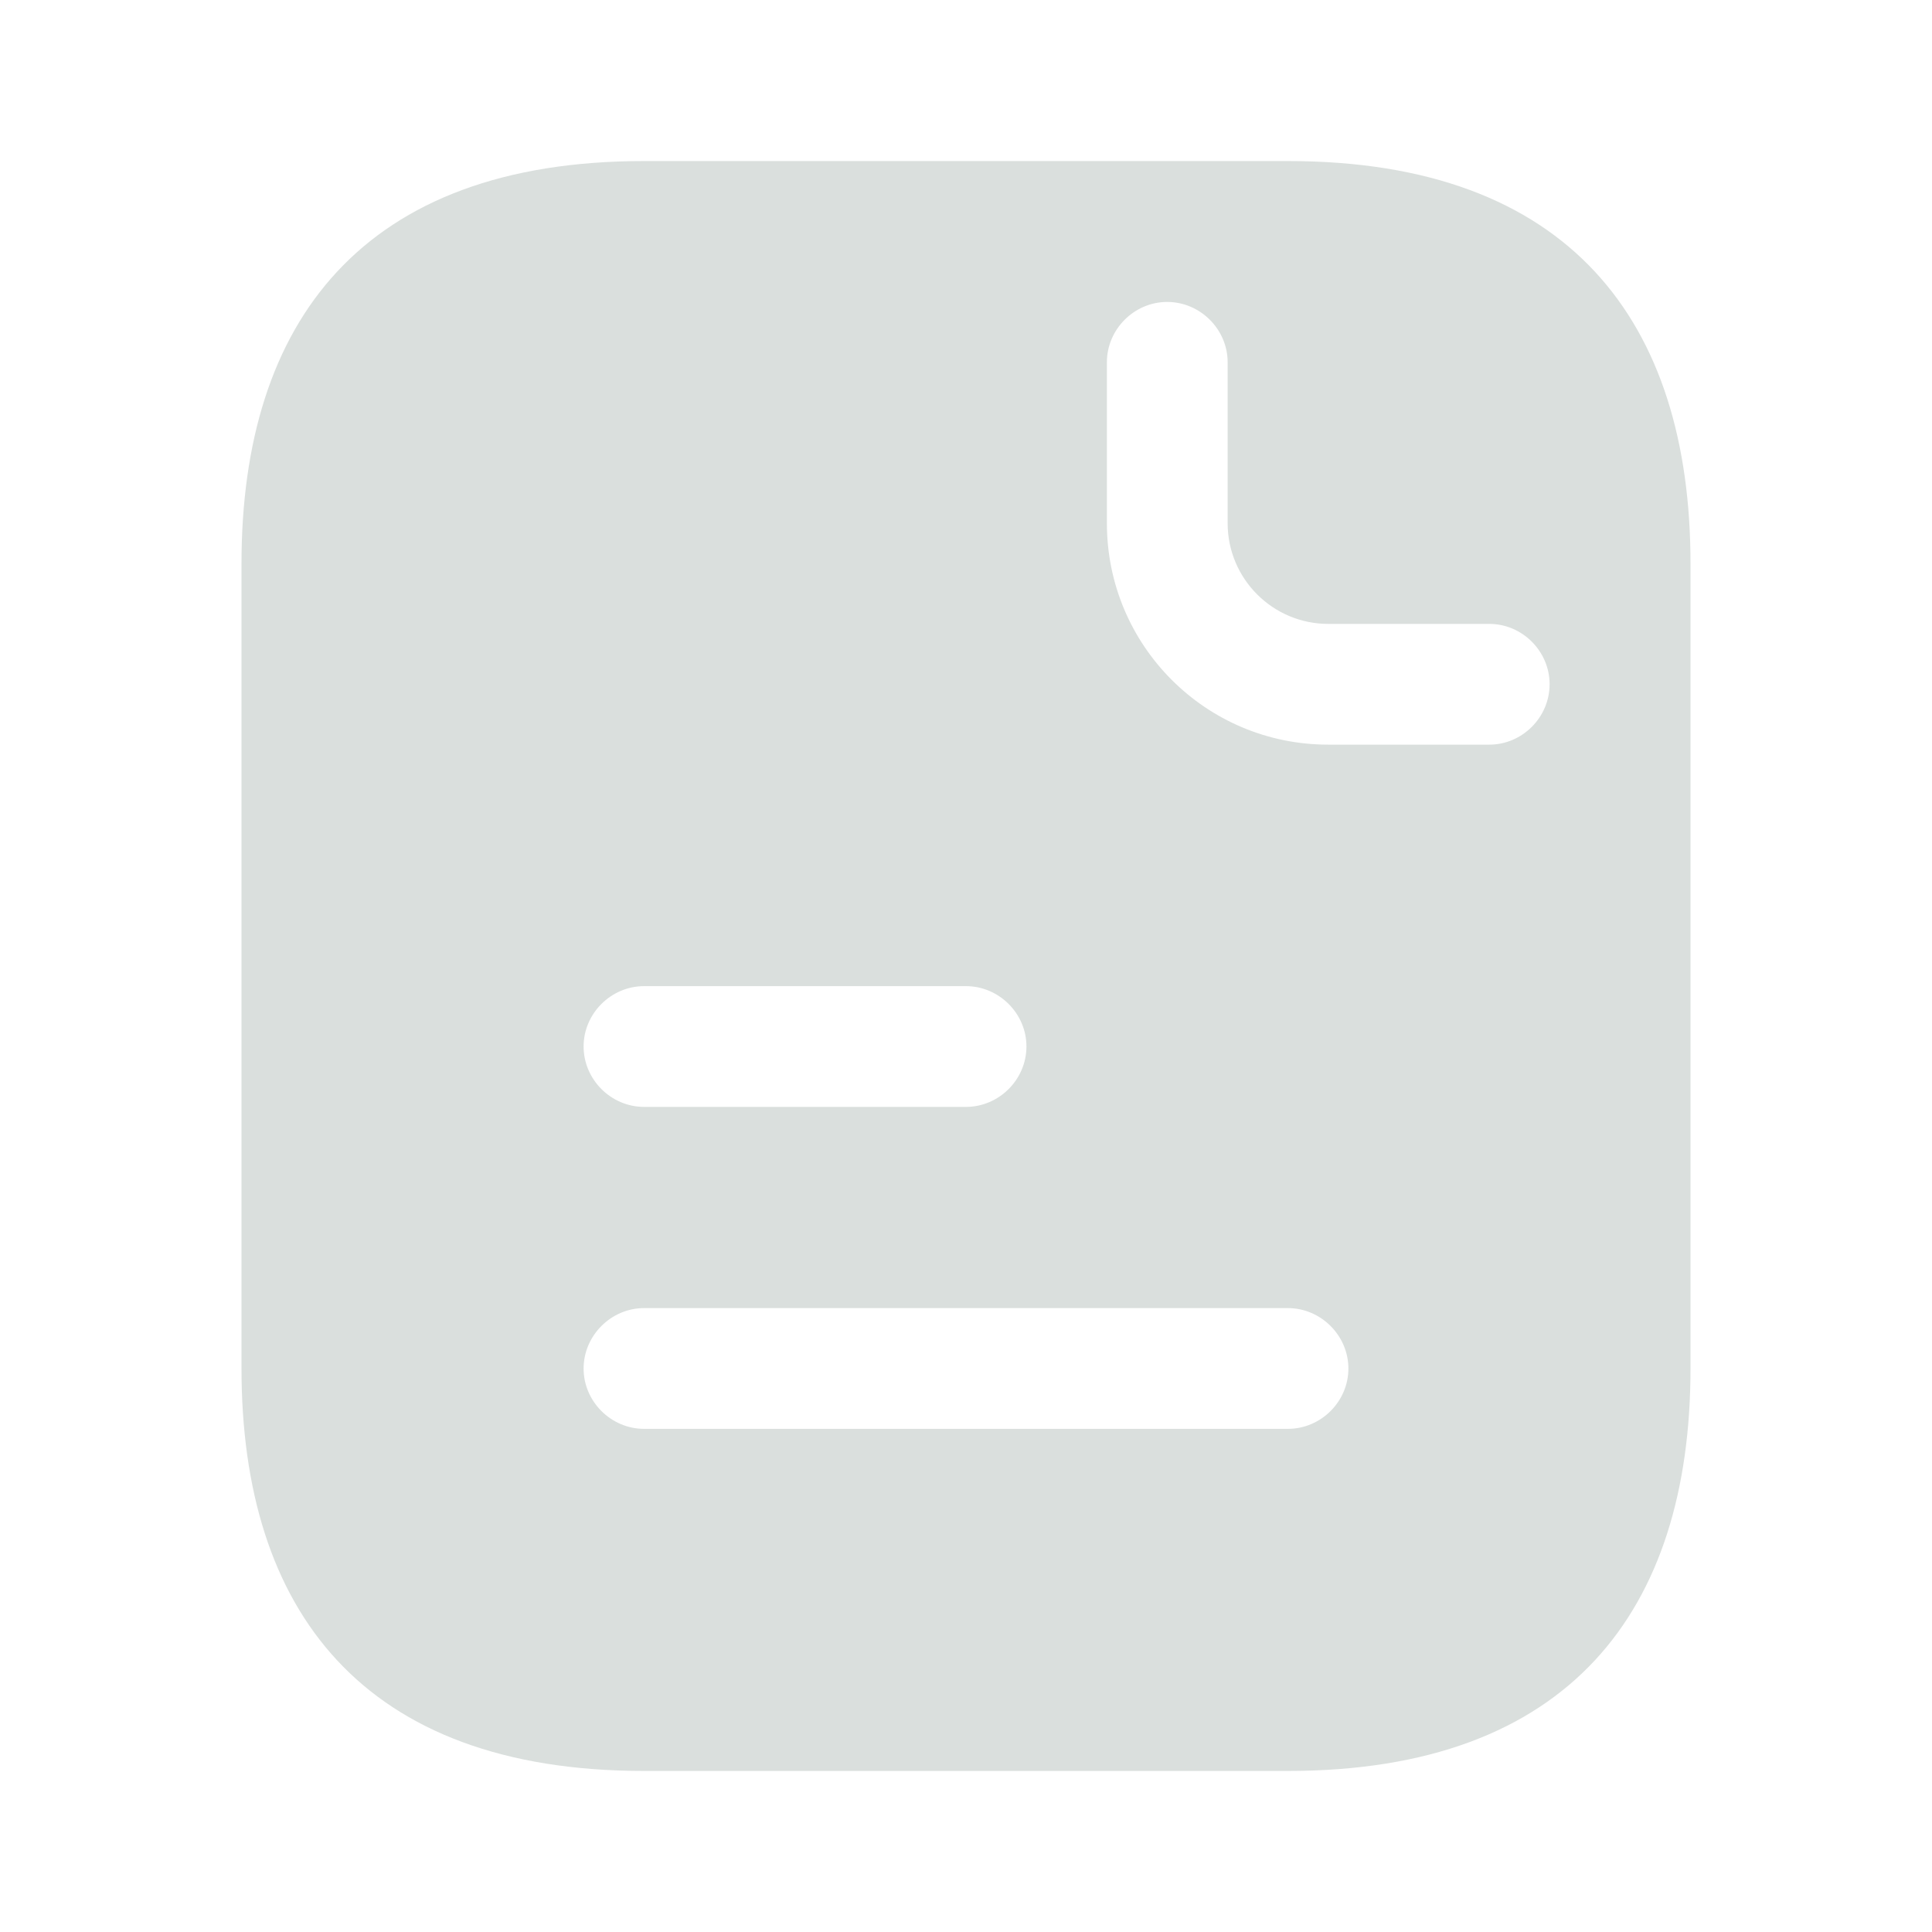 <svg width="14" height="14" viewBox="0 0 14 14" fill="none" xmlns="http://www.w3.org/2000/svg">
<path d="M9.333 1.167H4.667C2.625 1.167 1.75 2.333 1.75 4.083V9.917C1.75 11.667 2.625 12.833 4.667 12.833H9.333C11.375 12.833 12.25 11.667 12.25 9.917V4.083C12.25 2.333 11.375 1.167 9.333 1.167ZM4.667 7.146H7C7.239 7.146 7.438 7.344 7.438 7.583C7.438 7.823 7.239 8.021 7 8.021H4.667C4.428 8.021 4.229 7.823 4.229 7.583C4.229 7.344 4.428 7.146 4.667 7.146ZM9.333 10.354H4.667C4.428 10.354 4.229 10.156 4.229 9.917C4.229 9.678 4.428 9.479 4.667 9.479H9.333C9.572 9.479 9.771 9.678 9.771 9.917C9.771 10.156 9.572 10.354 9.333 10.354ZM10.792 5.396H9.625C8.738 5.396 8.021 4.678 8.021 3.792V2.625C8.021 2.386 8.219 2.188 8.458 2.188C8.697 2.188 8.896 2.386 8.896 2.625V3.792C8.896 4.194 9.223 4.521 9.625 4.521H10.792C11.031 4.521 11.229 4.719 11.229 4.958C11.229 5.198 11.031 5.396 10.792 5.396Z" fill="#DADFDD"/>
</svg>
